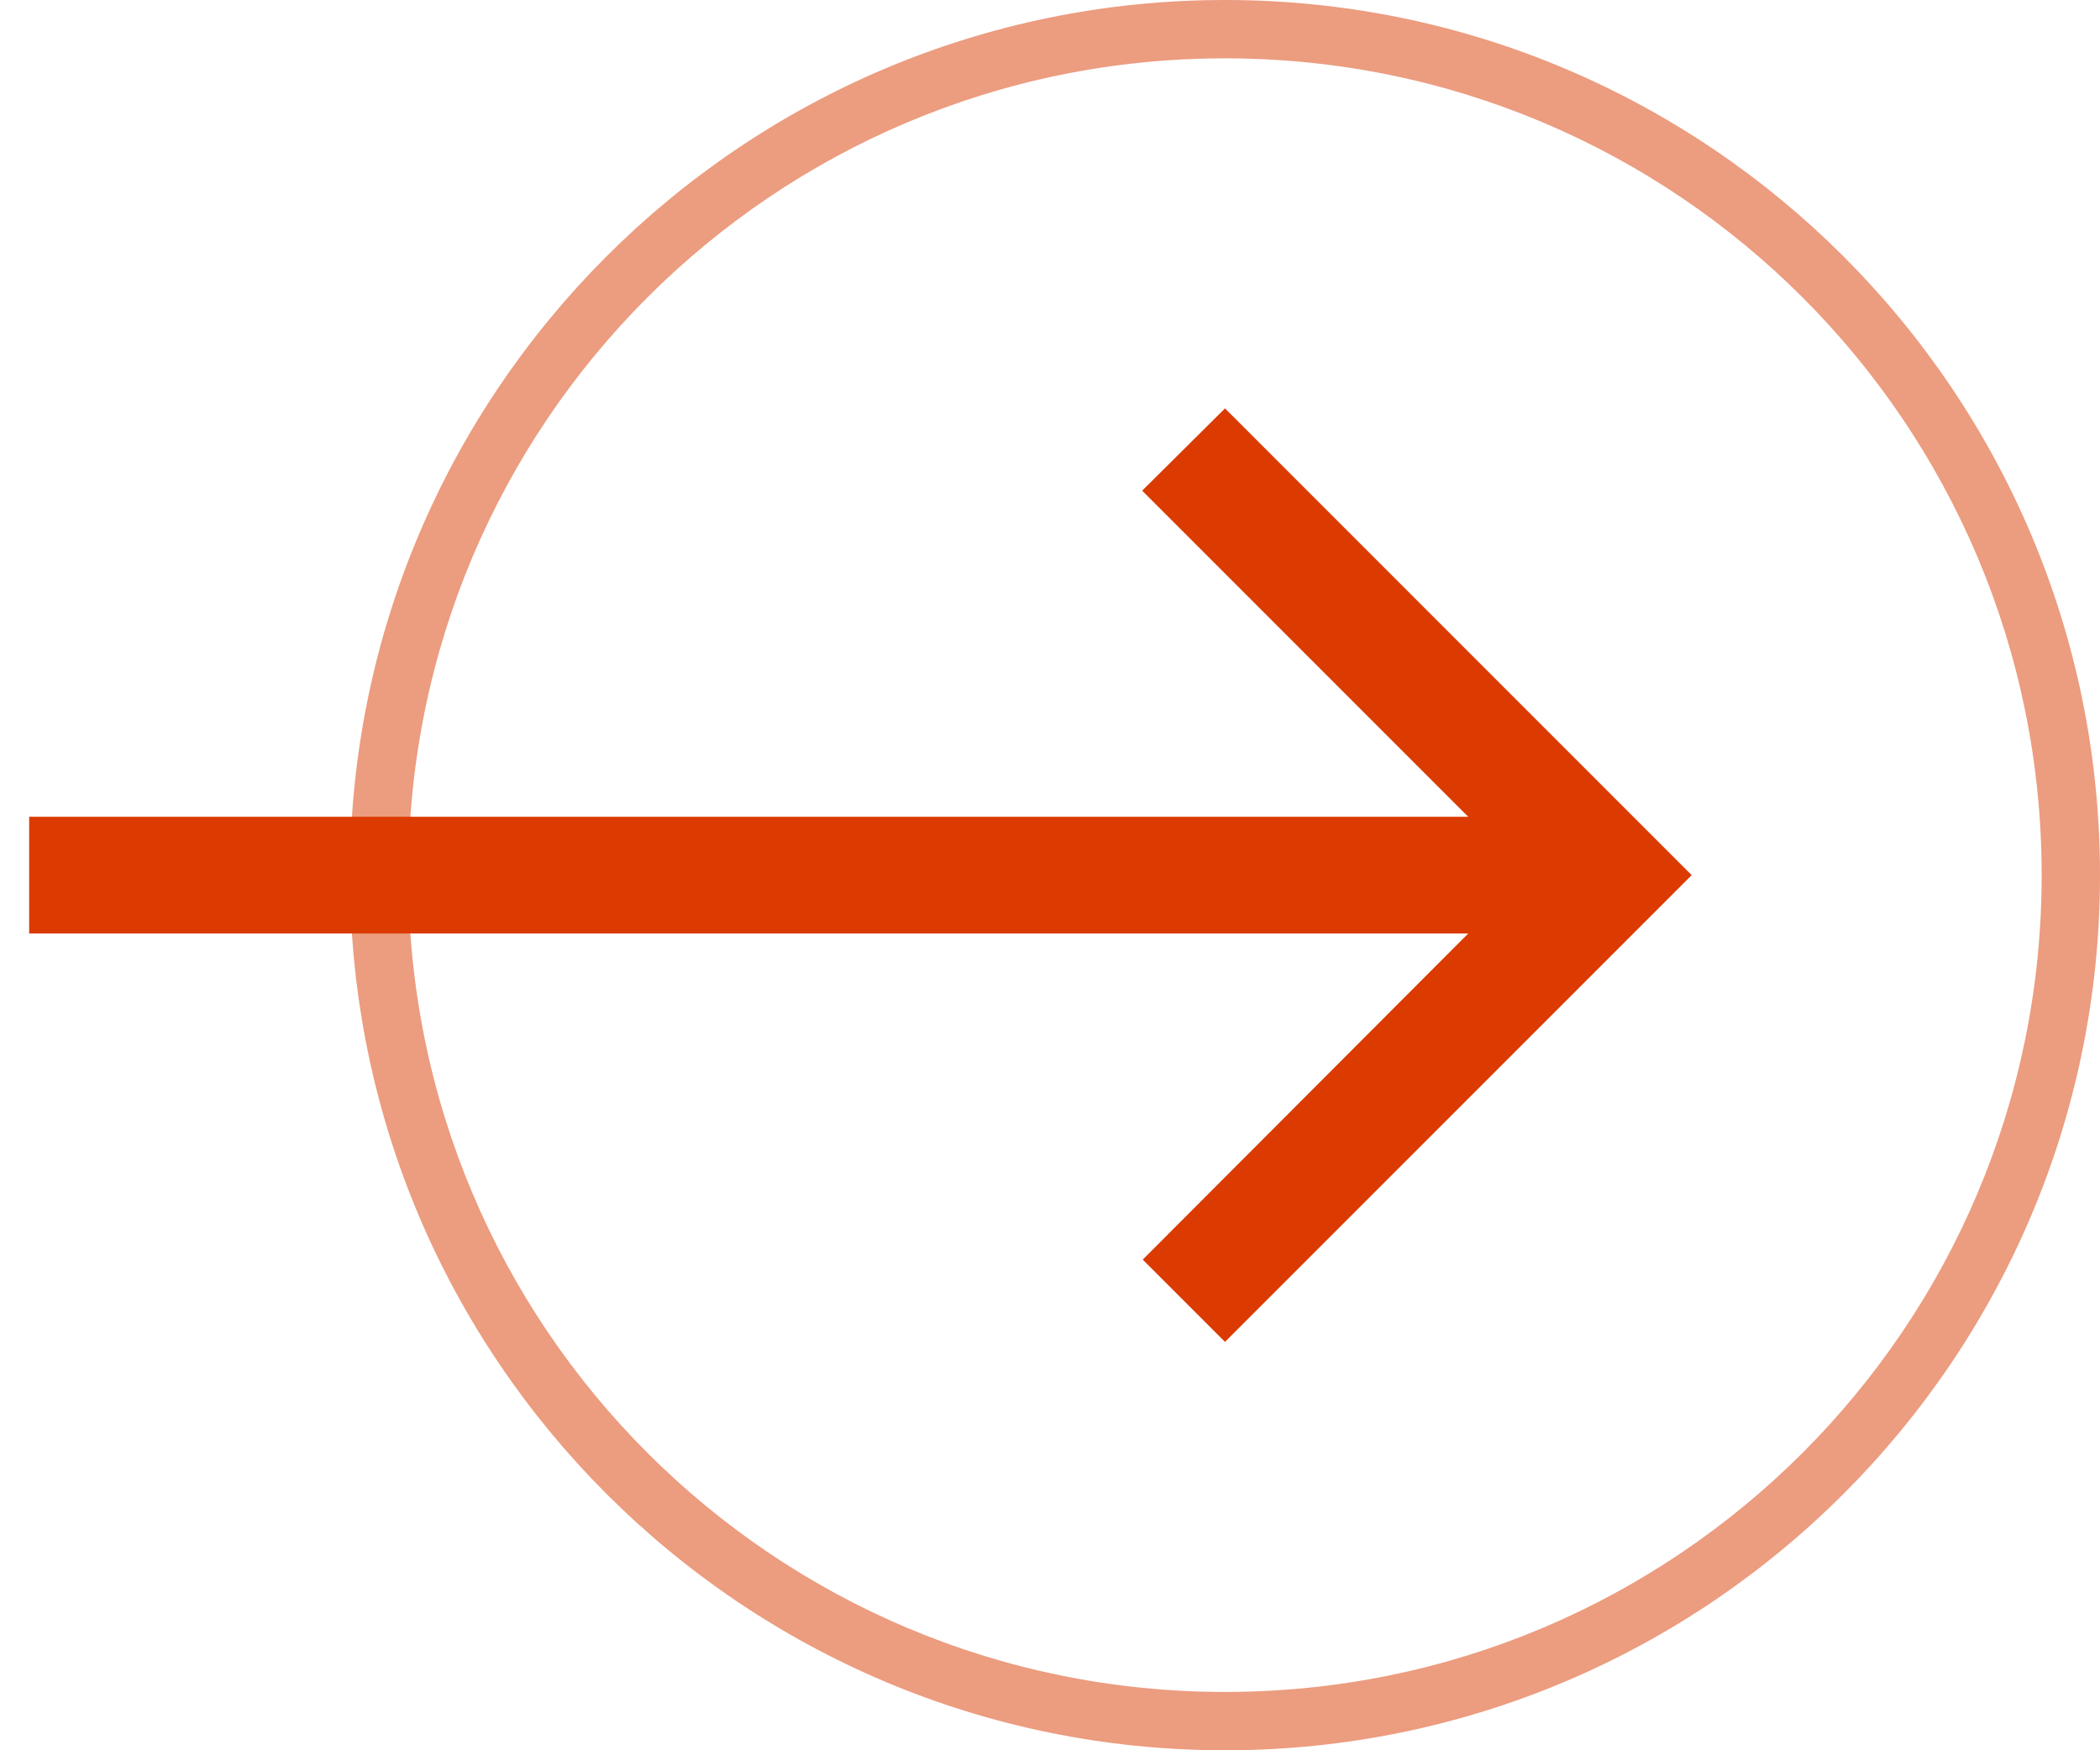 <svg xmlns="http://www.w3.org/2000/svg" width="36" height="30" fill="#db3a00"  xmlns:v="https://vecta.io/nano"><path d="M 21,0 C 29.278,0 36,6.722 36,15 36,23.278 29.278,30 21,30 12.722,30 6,23.278 6,15 6,6.722 12.722,0 21,0 Z m 0,1 C 13.262,1 7,7.262 7,15 7,22.738 13.262,29 21,29 28.738,29 35,22.738 35,15 35,7.262 28.738,1 21,1 Z" opacity=".5"/><path d="M 21,7 19.58,8.41 25.17,14 H 0.5 v 2 H 25.17 L 19.59,21.59 21,23 29,15 Z"/></svg>